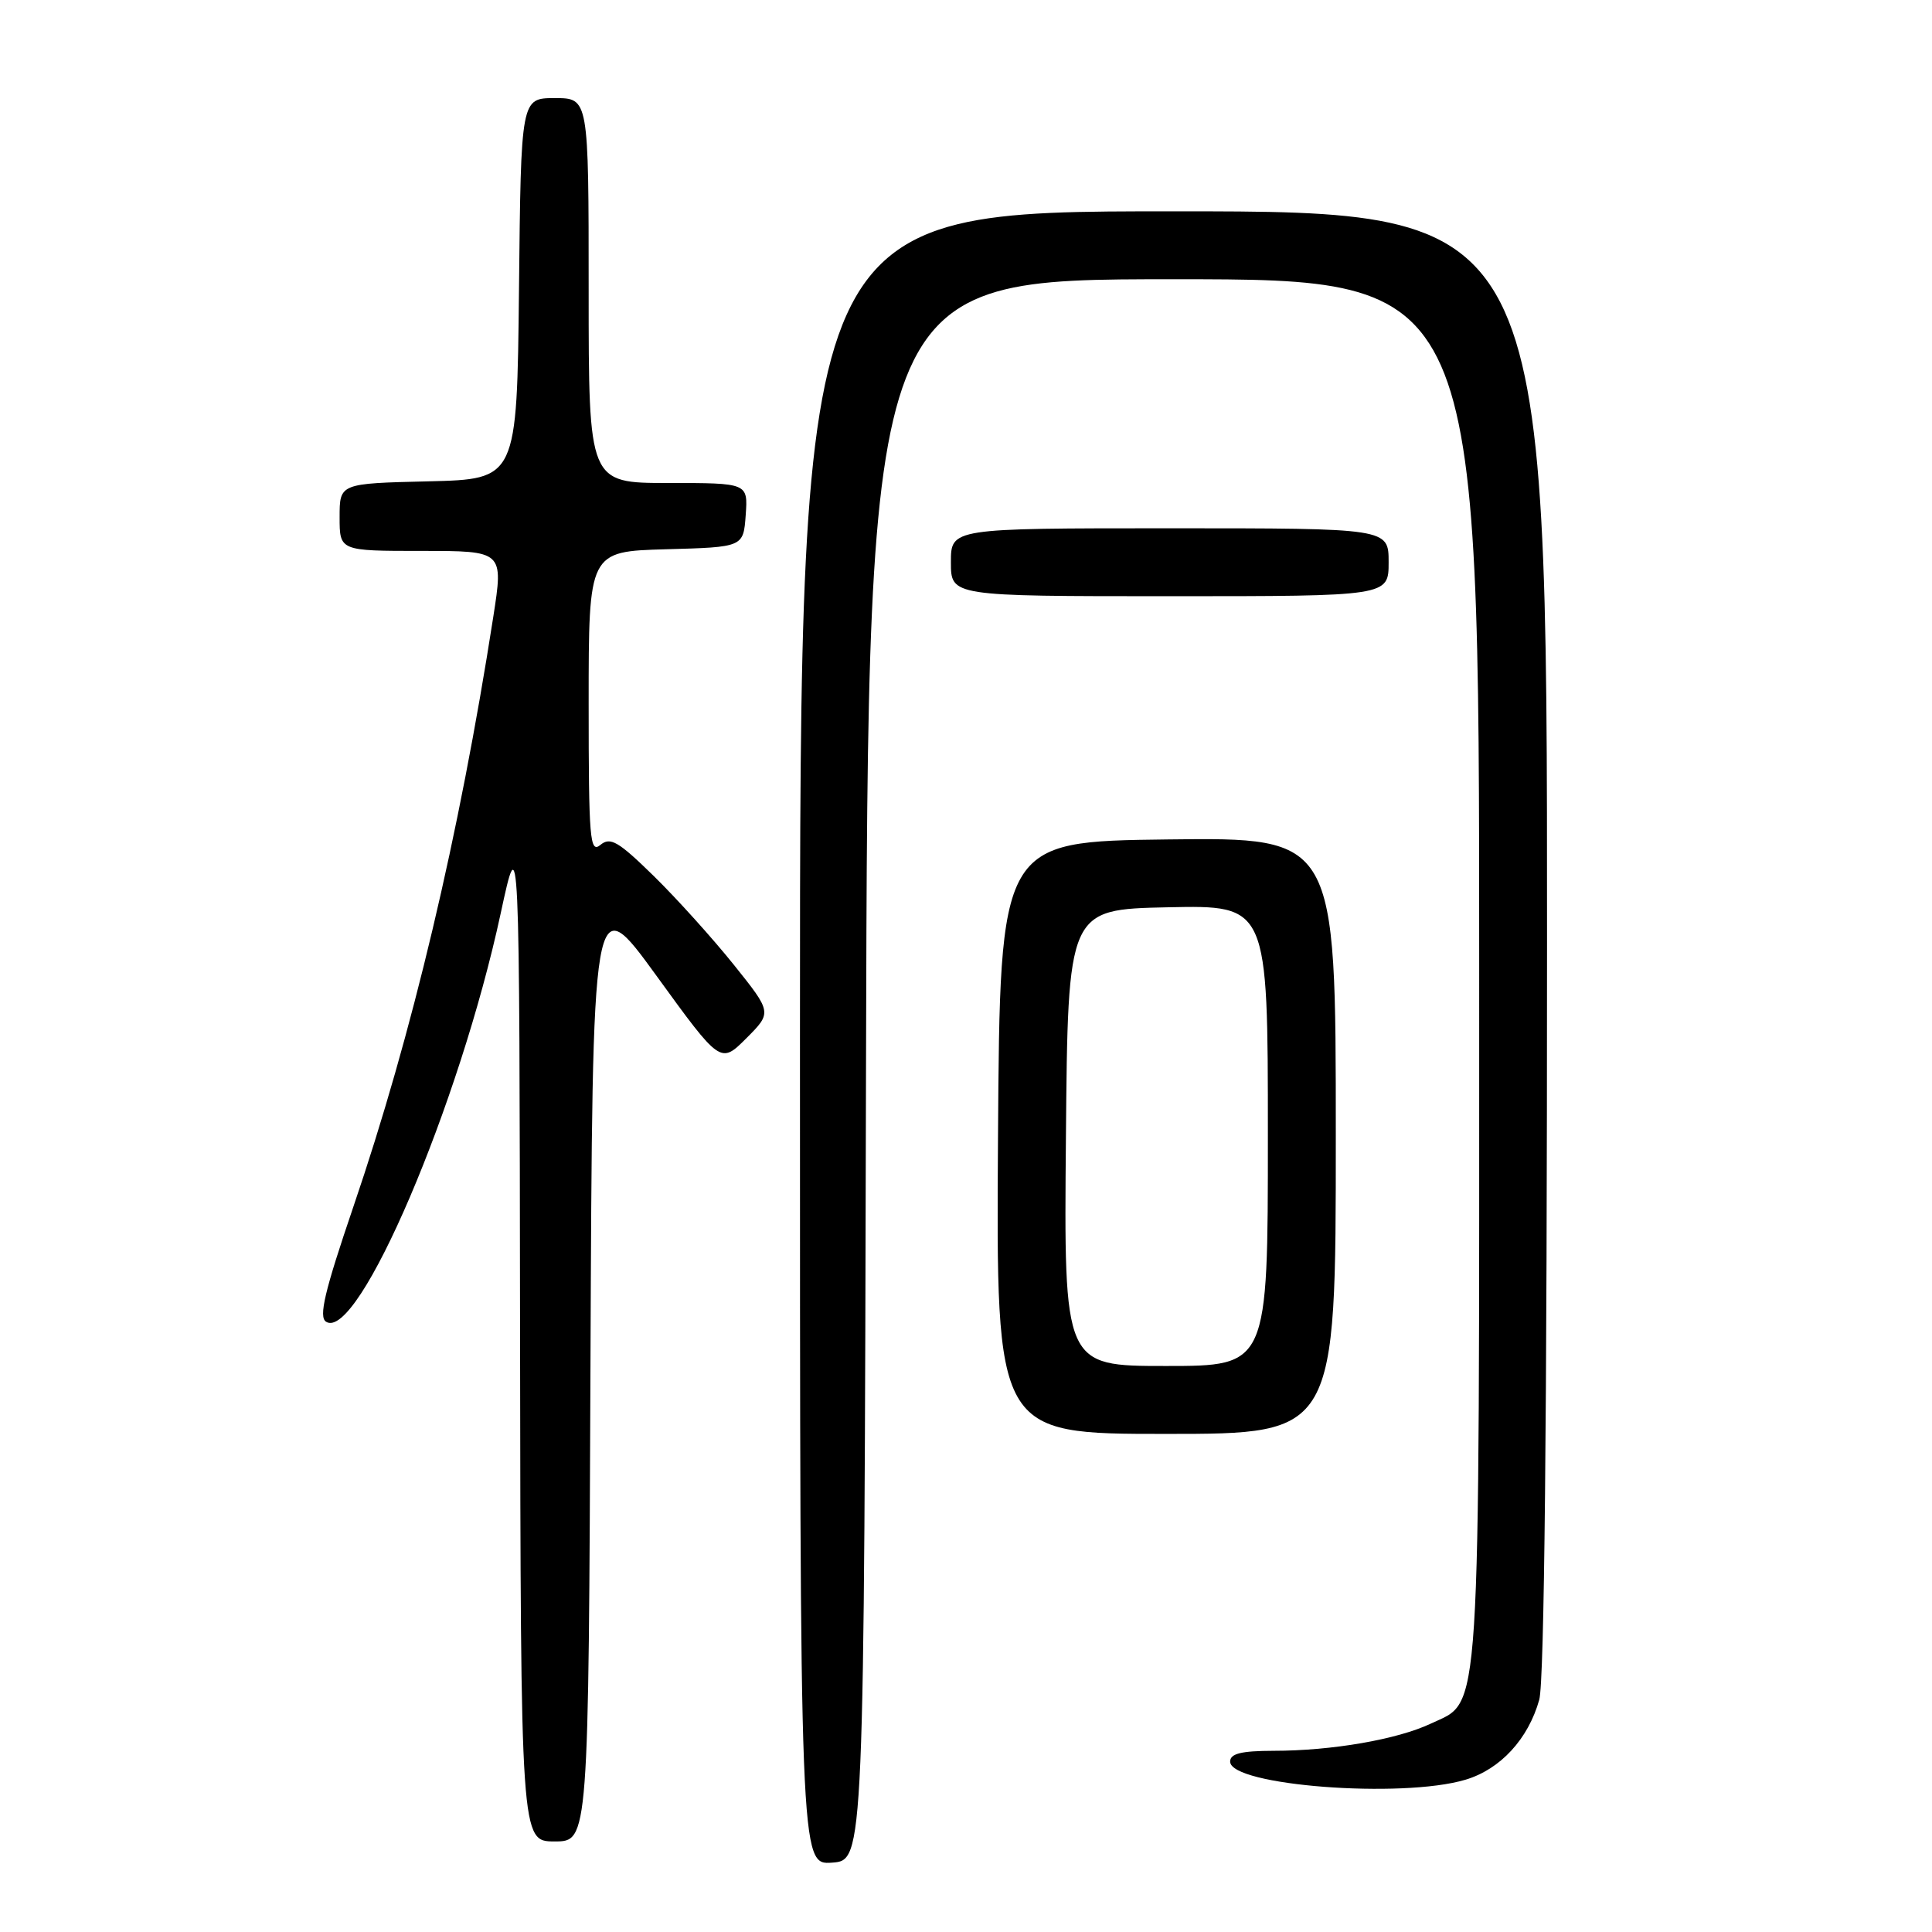 <?xml version="1.0" encoding="UTF-8" standalone="no"?>
<!DOCTYPE svg PUBLIC "-//W3C//DTD SVG 1.1//EN" "http://www.w3.org/Graphics/SVG/1.1/DTD/svg11.dtd" >
<svg xmlns="http://www.w3.org/2000/svg" xmlns:xlink="http://www.w3.org/1999/xlink" version="1.1" viewBox="0 0 256 256">
 <g >
 <path fill="currentColor"
d=" M 114.75 141.75 C 115.01 37.00 115.01 37.00 155.50 37.00 C 196.00 37.00 196.00 37.00 196.00 128.53 C 196.00 229.85 196.30 225.21 189.61 228.38 C 185.18 230.48 176.50 231.99 168.75 231.99 C 164.46 232.00 163.00 232.36 163.00 233.42 C 163.00 236.60 185.75 238.35 194.19 235.82 C 198.81 234.44 202.51 230.42 203.96 225.22 C 204.63 222.78 204.99 188.22 204.99 124.75 C 205.00 28.00 205.00 28.00 155.50 28.00 C 106.00 28.00 106.00 28.00 106.00 137.56 C 106.00 247.11 106.00 247.11 110.25 246.81 C 114.50 246.50 114.50 246.50 114.75 141.75 Z  M 78.24 180.80 C 78.50 117.61 78.50 117.61 86.99 129.30 C 95.47 140.99 95.47 140.99 98.89 137.58 C 102.30 134.16 102.30 134.16 97.23 127.83 C 94.44 124.35 89.67 119.06 86.63 116.08 C 81.92 111.47 80.87 110.86 79.55 111.96 C 78.16 113.11 78.00 111.20 78.00 93.16 C 78.00 73.07 78.00 73.07 88.25 72.78 C 98.50 72.50 98.50 72.50 98.81 68.25 C 99.11 64.00 99.11 64.00 88.56 64.00 C 78.00 64.00 78.00 64.00 78.00 38.50 C 78.00 13.00 78.00 13.00 73.52 13.00 C 69.03 13.00 69.03 13.00 68.77 38.25 C 68.50 63.50 68.50 63.50 56.75 63.78 C 45.00 64.06 45.00 64.06 45.00 68.53 C 45.00 73.00 45.00 73.00 55.86 73.00 C 66.72 73.00 66.72 73.00 65.36 81.75 C 60.84 110.79 54.60 137.10 46.82 159.91 C 43.00 171.13 42.20 174.51 43.21 175.14 C 47.46 177.80 60.88 146.42 66.35 121.00 C 68.83 109.50 68.83 109.50 68.91 176.75 C 69.00 244.00 69.00 244.00 73.49 244.00 C 77.99 244.00 77.99 244.00 78.24 180.80 Z  M 177.00 150.48 C 177.00 110.96 177.00 110.96 154.75 111.23 C 132.50 111.50 132.50 111.50 132.24 150.75 C 131.98 190.00 131.98 190.00 154.49 190.00 C 177.00 190.00 177.00 190.00 177.00 150.48 Z  M 184.00 74.50 C 184.00 70.00 184.00 70.00 155.00 70.00 C 126.00 70.00 126.00 70.00 126.00 74.50 C 126.00 79.00 126.00 79.00 155.00 79.00 C 184.00 79.00 184.00 79.00 184.00 74.50 Z  M 141.24 150.75 C 141.50 120.50 141.50 120.50 154.75 120.22 C 168.00 119.94 168.00 119.94 168.00 150.47 C 168.00 181.00 168.00 181.00 154.49 181.00 C 140.97 181.00 140.97 181.00 141.24 150.75 Z "/>
</g>
</svg>